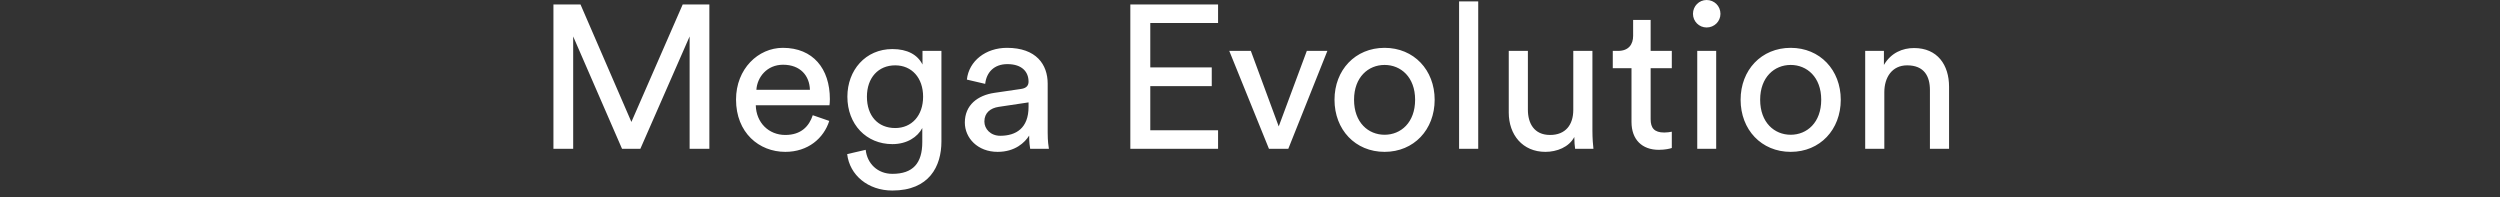 <?xml version="1.0" encoding="UTF-8"?>
<svg width="393px" height="31px" viewBox="0 0 393 31" version="1.1" xmlns="http://www.w3.org/2000/svg" xmlns:xlink="http://www.w3.org/1999/xlink">
    <rect x="0" y="0" width="393" height="31" fill="#333333" stroke="none"/>
    <!-- Generator: Sketch 52.5 (67469) - http://www.bohemiancoding.com/sketch -->
    <title>label_mega</title>
    <desc>Created with Sketch.</desc>
    <g id="label_mega" stroke="none" stroke-width="1" fill="none" fill-rule="evenodd">
        <path d="M111.512,23.392 L108.408,23.392 L108.408,5.728 L100.664,23.392 L97.784,23.392 L90.104,5.728 L90.104,23.392 L87,23.392 L87,0.704 L91.256,0.704 L99.256,19.168 L107.32,0.704 L111.512,0.704 L111.512,23.392 Z M118.904,14.112 L127.32,14.112 C127.256,11.904 125.816,10.176 123.096,10.176 C120.568,10.176 119.032,12.128 118.904,14.112 Z M127.768,18.112 L130.36,19.008 C129.496,21.728 127.032,23.872 123.448,23.872 C119.32,23.872 115.704,20.864 115.704,15.648 C115.704,10.816 119.192,7.52 123.064,7.52 C127.8,7.52 130.456,10.784 130.456,15.584 C130.456,15.968 130.424,16.352 130.392,16.544 L118.808,16.544 C118.872,19.296 120.856,21.216 123.448,21.216 C125.944,21.216 127.192,19.84 127.768,18.112 Z M133.176,24.224 L136.088,23.552 C136.312,25.696 137.944,27.328 140.28,27.328 C143.512,27.328 144.984,25.664 144.984,22.336 L144.984,20.128 C144.248,21.536 142.584,22.656 140.28,22.656 C136.184,22.656 133.208,19.552 133.208,15.2 C133.208,11.04 136.056,7.712 140.28,7.712 C142.648,7.712 144.248,8.608 145.016,10.144 L145.016,8 L147.992,8 L147.992,22.24 C147.992,26.144 146.072,29.952 140.28,29.952 C136.44,29.952 133.56,27.52 133.176,24.224 Z M140.728,20.128 C143.32,20.128 145.112,18.176 145.112,15.2 C145.112,12.224 143.32,10.272 140.728,10.272 C138.072,10.272 136.28,12.224 136.28,15.2 C136.28,18.208 138.008,20.128 140.728,20.128 Z M151.672,19.264 C151.672,16.512 153.688,14.976 156.344,14.592 L160.504,13.984 C161.432,13.856 161.688,13.376 161.688,12.832 C161.688,11.328 160.696,10.08 158.36,10.08 C156.248,10.08 155.064,11.392 154.872,13.184 L151.992,12.512 C152.312,9.568 154.968,7.52 158.296,7.52 C162.904,7.52 164.696,10.144 164.696,13.152 L164.696,20.864 C164.696,22.208 164.824,23.008 164.888,23.392 L161.944,23.392 C161.88,23.008 161.784,22.432 161.784,21.312 C161.112,22.4 159.576,23.872 156.824,23.872 C153.688,23.872 151.672,21.696 151.672,19.264 Z M157.24,21.344 C159.704,21.344 161.688,20.16 161.688,16.8 L161.688,16.096 L156.984,16.8 C155.704,16.992 154.744,17.728 154.744,19.104 C154.744,20.256 155.704,21.344 157.24,21.344 Z M191.48,23.392 L177.688,23.392 L177.688,0.704 L191.48,0.704 L191.48,3.616 L180.824,3.616 L180.824,10.592 L190.488,10.592 L190.488,13.536 L180.824,13.536 L180.824,20.48 L191.48,20.48 L191.48,23.392 Z M208.664,8 L202.52,23.392 L199.48,23.392 L193.24,8 L196.632,8 L201.016,19.872 L205.432,8 L208.664,8 Z M217.656,21.184 C220.216,21.184 222.456,19.264 222.456,15.68 C222.456,12.128 220.216,10.208 217.656,10.208 C215.096,10.208 212.856,12.128 212.856,15.68 C212.856,19.264 215.096,21.184 217.656,21.184 Z M217.656,7.52 C222.264,7.52 225.528,11.008 225.528,15.68 C225.528,20.384 222.264,23.872 217.656,23.872 C213.048,23.872 209.784,20.384 209.784,15.68 C209.784,11.008 213.048,7.52 217.656,7.52 Z M232.376,23.392 L229.368,23.392 L229.368,0.224 L232.376,0.224 L232.376,23.392 Z M247.48,21.536 C246.648,23.136 244.728,23.872 242.936,23.872 C239.352,23.872 237.176,21.184 237.176,17.696 L237.176,8 L240.184,8 L240.184,17.248 C240.184,19.36 241.144,21.216 243.672,21.216 C246.104,21.216 247.32,19.616 247.32,17.28 L247.32,8 L250.328,8 L250.328,20.544 C250.328,21.76 250.424,22.848 250.488,23.392 L247.608,23.392 C247.544,23.04 247.48,22.176 247.48,21.536 Z M259.48,3.136 L259.48,8 L262.808,8 L262.808,10.72 L259.48,10.72 L259.48,18.72 C259.48,20.128 260.056,20.832 261.624,20.832 C262.008,20.832 262.552,20.768 262.808,20.704 L262.808,23.264 C262.552,23.36 261.784,23.552 260.76,23.552 C258.136,23.552 256.472,21.952 256.472,19.168 L256.472,10.72 L253.528,10.72 L253.528,8 L254.36,8 C256.024,8 256.728,6.976 256.728,5.632 L256.728,3.136 L259.48,3.136 Z M269.784,23.392 L266.808,23.392 L266.808,8 L269.784,8 L269.784,23.392 Z M266.136,2.176 C266.136,0.96 267.096,0 268.28,0 C269.496,0 270.456,0.96 270.456,2.176 C270.456,3.36 269.496,4.32 268.28,4.32 C267.096,4.32 266.136,3.36 266.136,2.176 Z M281.496,21.184 C284.056,21.184 286.296,19.264 286.296,15.68 C286.296,12.128 284.056,10.208 281.496,10.208 C278.936,10.208 276.696,12.128 276.696,15.68 C276.696,19.264 278.936,21.184 281.496,21.184 Z M281.496,7.52 C286.104,7.52 289.368,11.008 289.368,15.68 C289.368,20.384 286.104,23.872 281.496,23.872 C276.888,23.872 273.624,20.384 273.624,15.68 C273.624,11.008 276.888,7.52 281.496,7.52 Z M296.216,14.496 L296.216,23.392 L293.208,23.392 L293.208,8 L296.152,8 L296.152,10.208 C297.272,8.288 299.096,7.552 300.888,7.552 C304.568,7.552 306.392,10.208 306.392,13.632 L306.392,23.392 L303.384,23.392 L303.384,14.144 C303.384,12 302.488,10.272 299.8,10.272 C297.432,10.272 296.216,12.16 296.216,14.496 Z" fill="#FFFFFF"></path>
    </g>
</svg>